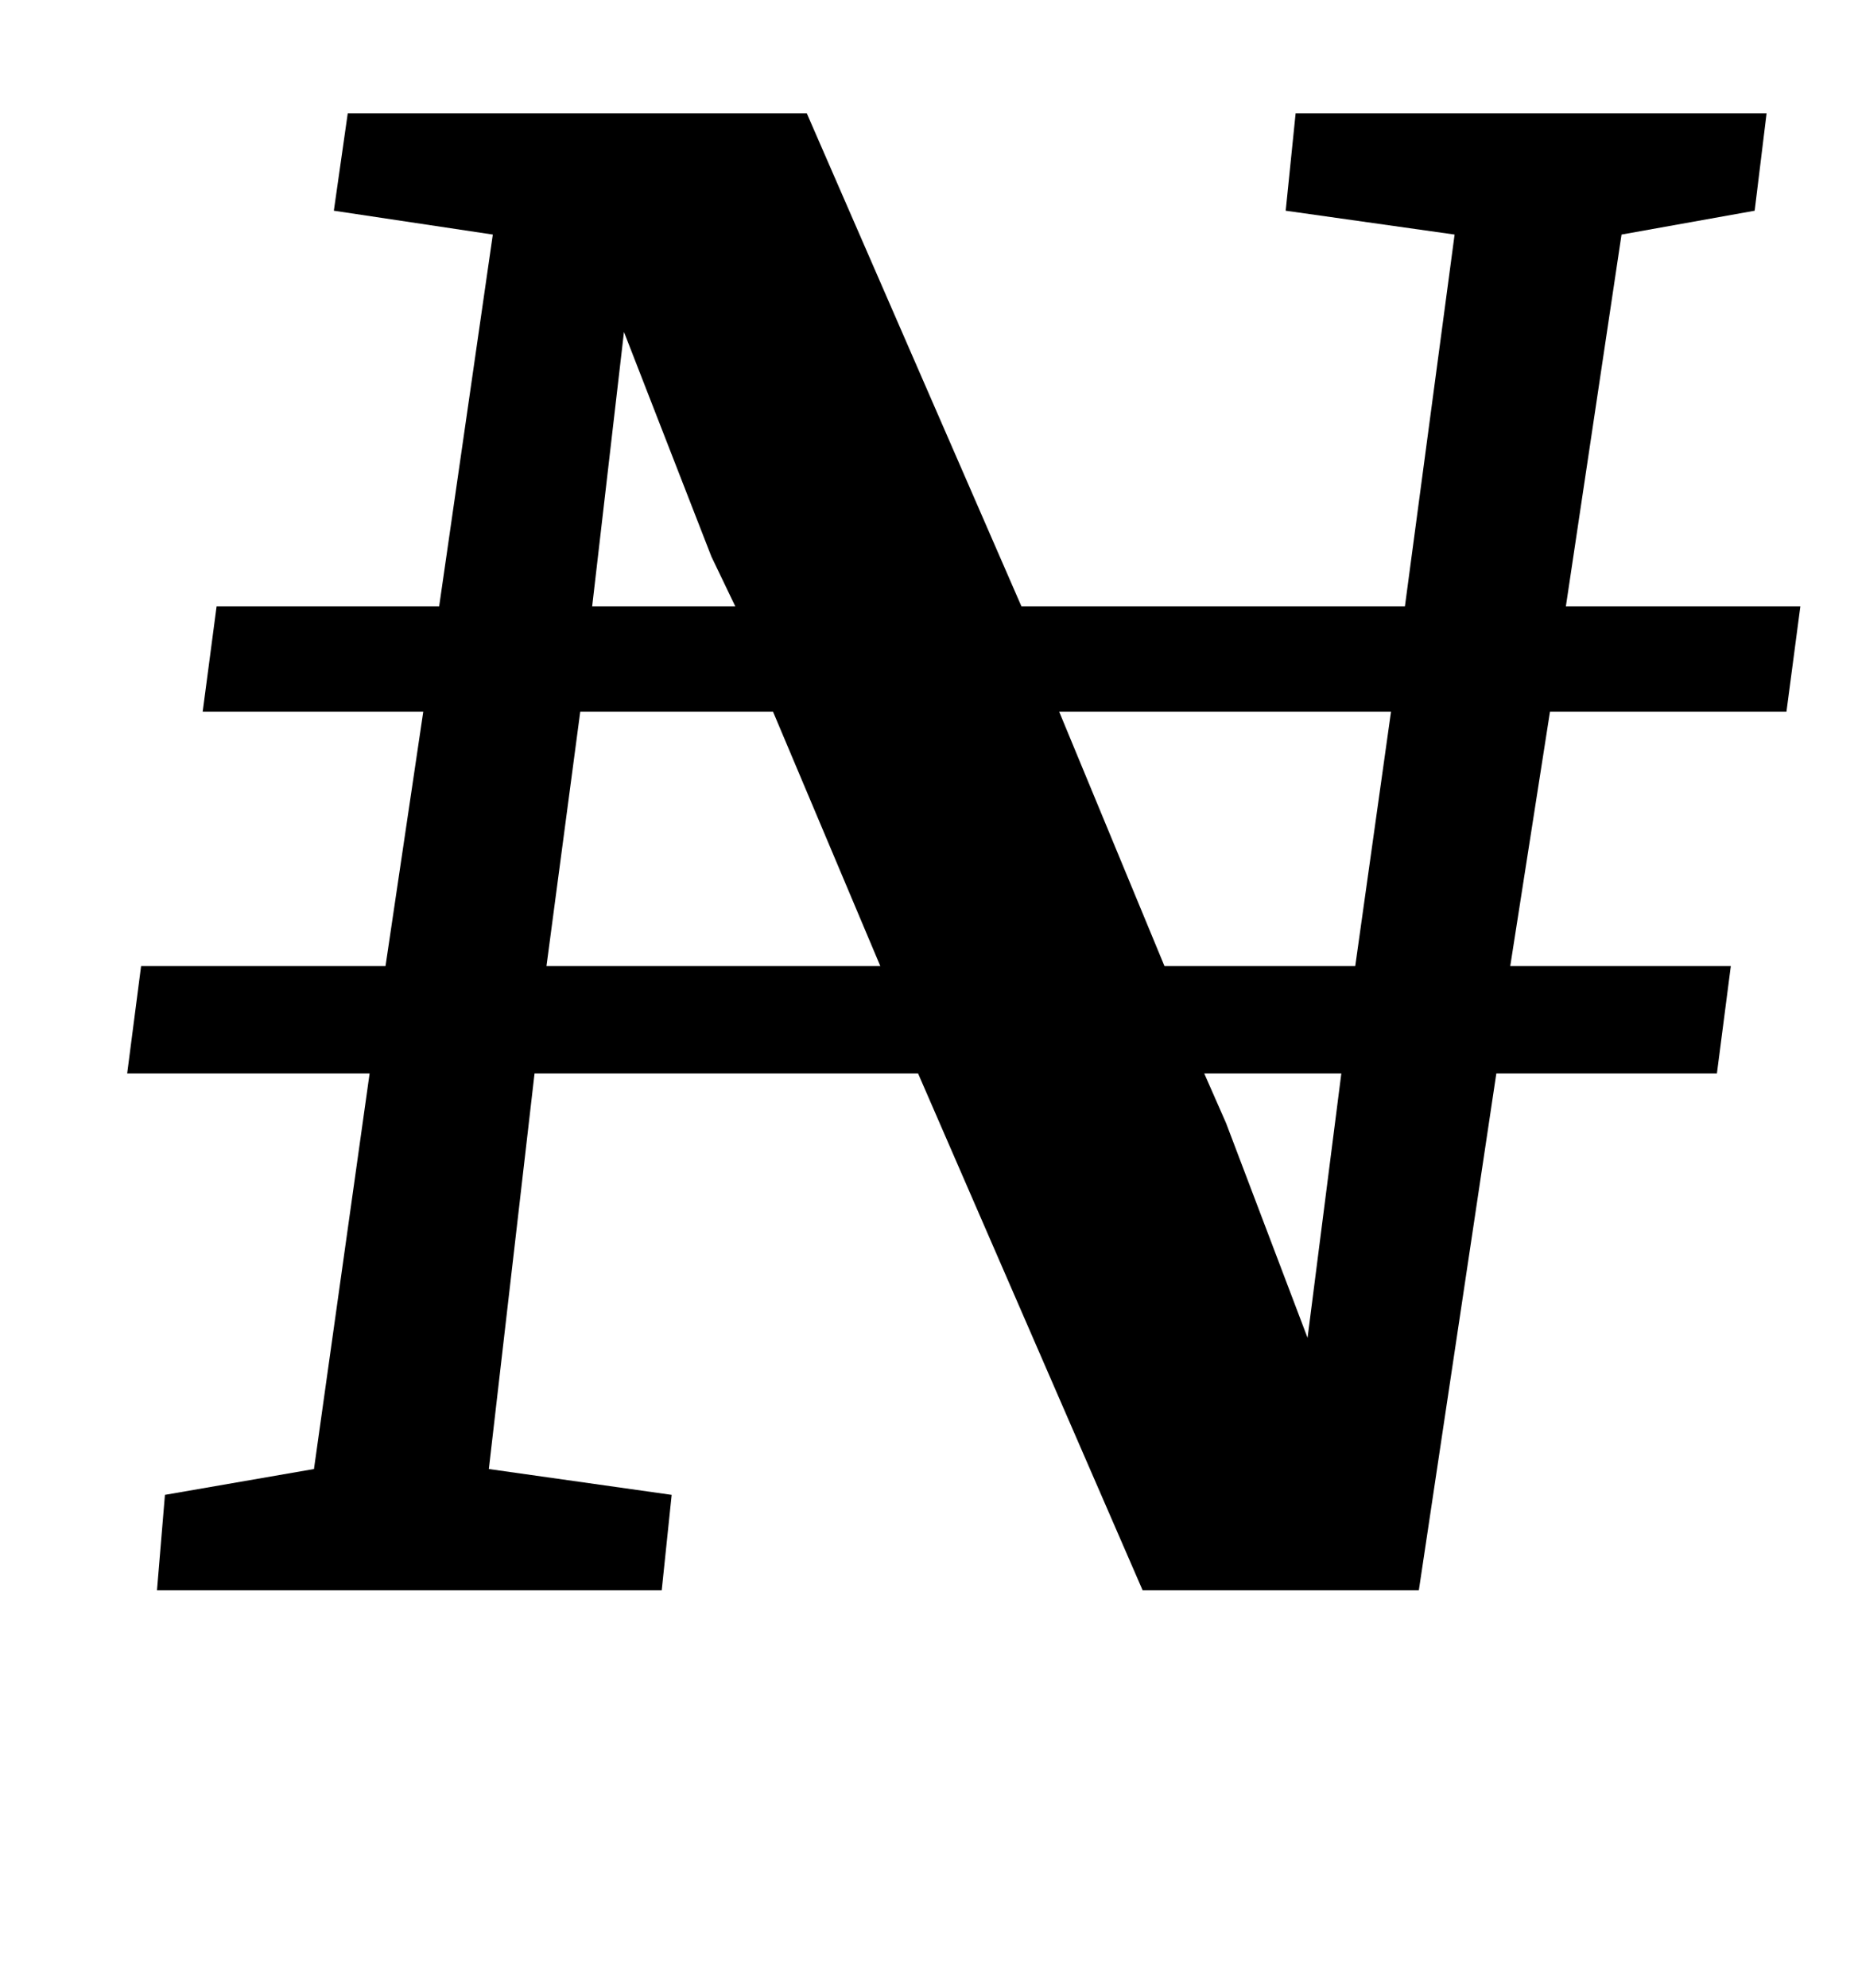 <?xml version="1.0" standalone="no"?>
<!DOCTYPE svg PUBLIC "-//W3C//DTD SVG 1.1//EN" "http://www.w3.org/Graphics/SVG/1.1/DTD/svg11.dtd" >
<svg xmlns="http://www.w3.org/2000/svg" xmlns:xlink="http://www.w3.org/1999/xlink" version="1.1" viewBox="-10 0 935 1000">
  <g transform="matrix(1 0 0 -1 0 800)">
   <path fill="currentColor"
d="M211 495l27 187l-80 12l7 49h231l108 -248h193l25 187l-85 12l5 49h237l-6 -49l-67 -12l-28 -187h118l-7 -53h-119l-20 -128h111l-7 -54h-111l-39 -260h-139l-113 260h-193l-23 -199l92 -13l-5 -48h-254l4 48l75 13l28 199h-122l7 54h123l19 128h-111l7 53h112zM360 495
l-12 25l-44 113l-16 -138h72zM433 314l-54 128h-97l-17 -128h168zM672 314l18 128h-167l53 -128h96zM665 260h-69l11 -25l41 -108z" />
  </g>

</svg>
